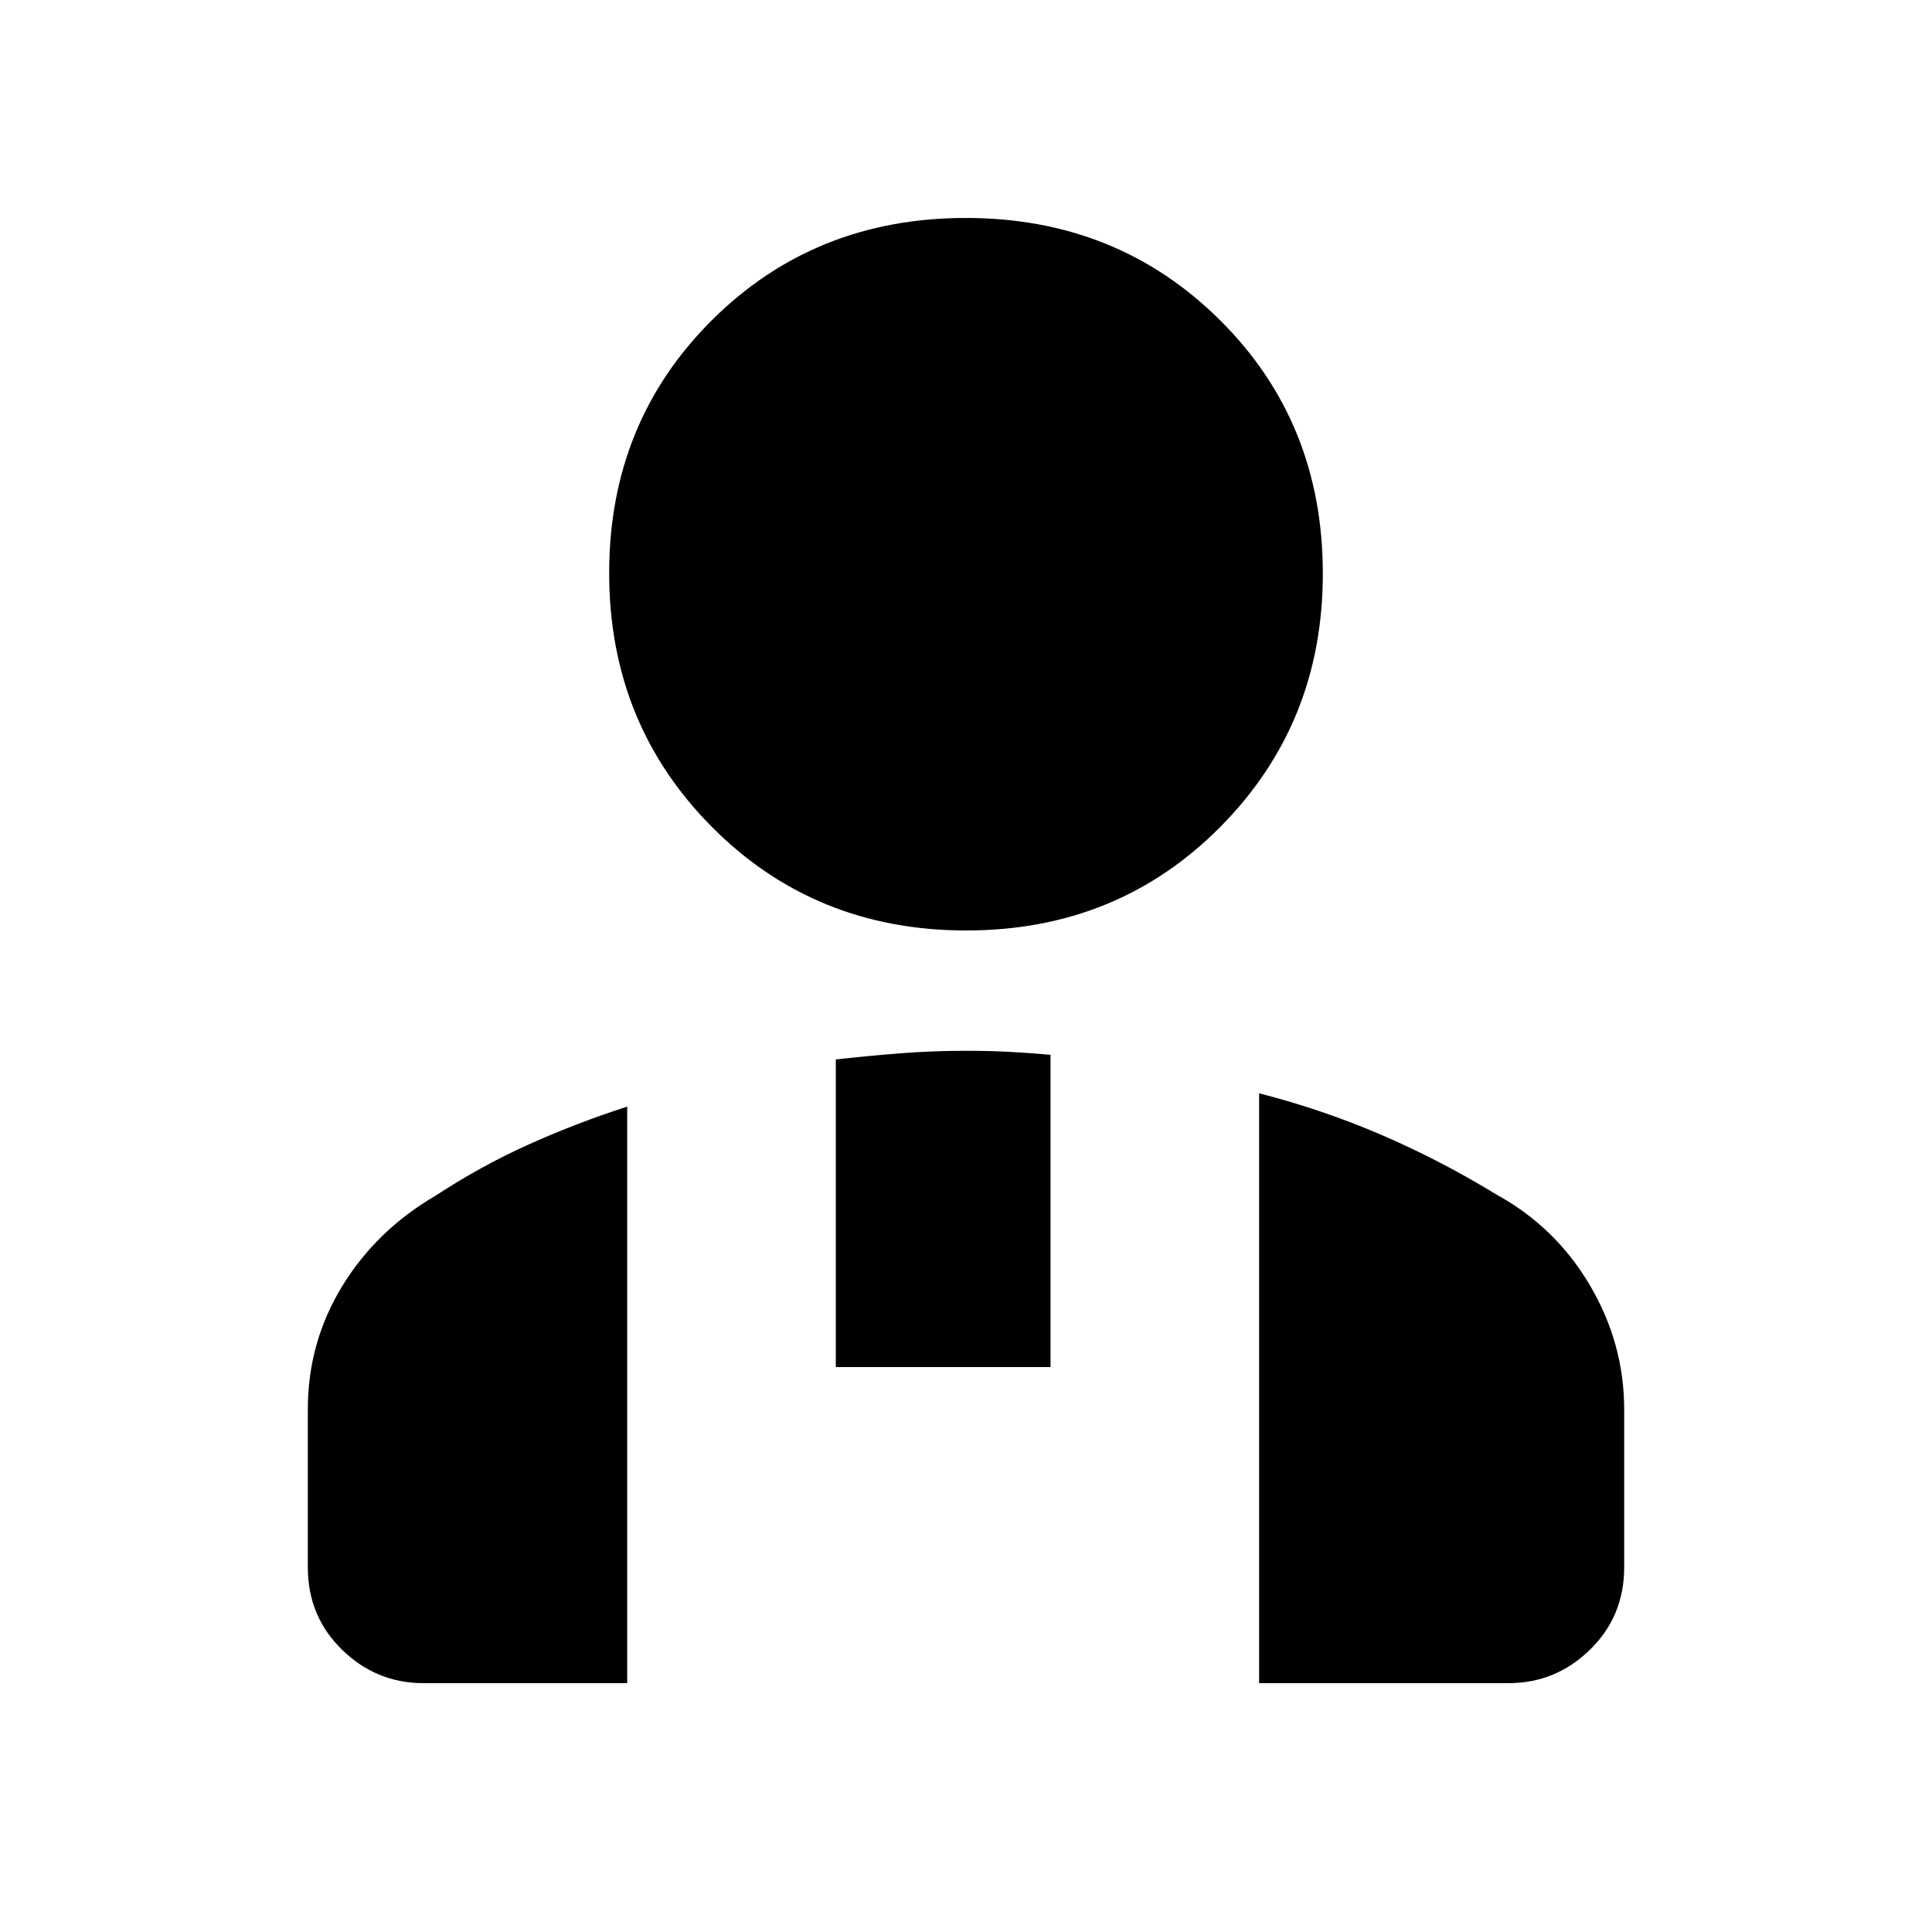 <svg xmlns="http://www.w3.org/2000/svg" height="20" viewBox="0 -960 960 960" width="20"><path d="M480.09-497.652q-75.177 0-126.286-51.392-51.109-51.391-51.109-126.196t51.019-125.631q51.019-50.826 126.196-50.826 75.177 0 126.286 50.763 51.109 50.762 51.109 125.977 0 74.522-51.019 125.913-51.019 51.392-126.196 51.392Zm145.562 374V-416.74q31.305 8 60.642 20.605 29.338 12.605 57.271 29.7 29.392 16.13 46.435 45.059 17.044 28.929 17.044 61.68v78.566q0 24.256-17.007 40.867-17.006 16.611-40.472 16.611H625.652ZM415.305-280.696v-152.87q16.739-1.869 32.536-3.087 15.797-1.217 32.159-1.217 11 0 21 .5t21 1.5v155.174H415.305ZM152.956-181.13v-78.566q0-33.242 17.044-61.143 17.043-27.901 46.435-45.031 22.672-14.86 46.368-25.501 23.695-10.641 48.849-18.76v286.479H210.435q-23.466 0-40.472-16.611-17.007-16.611-17.007-40.867Z"/></svg>